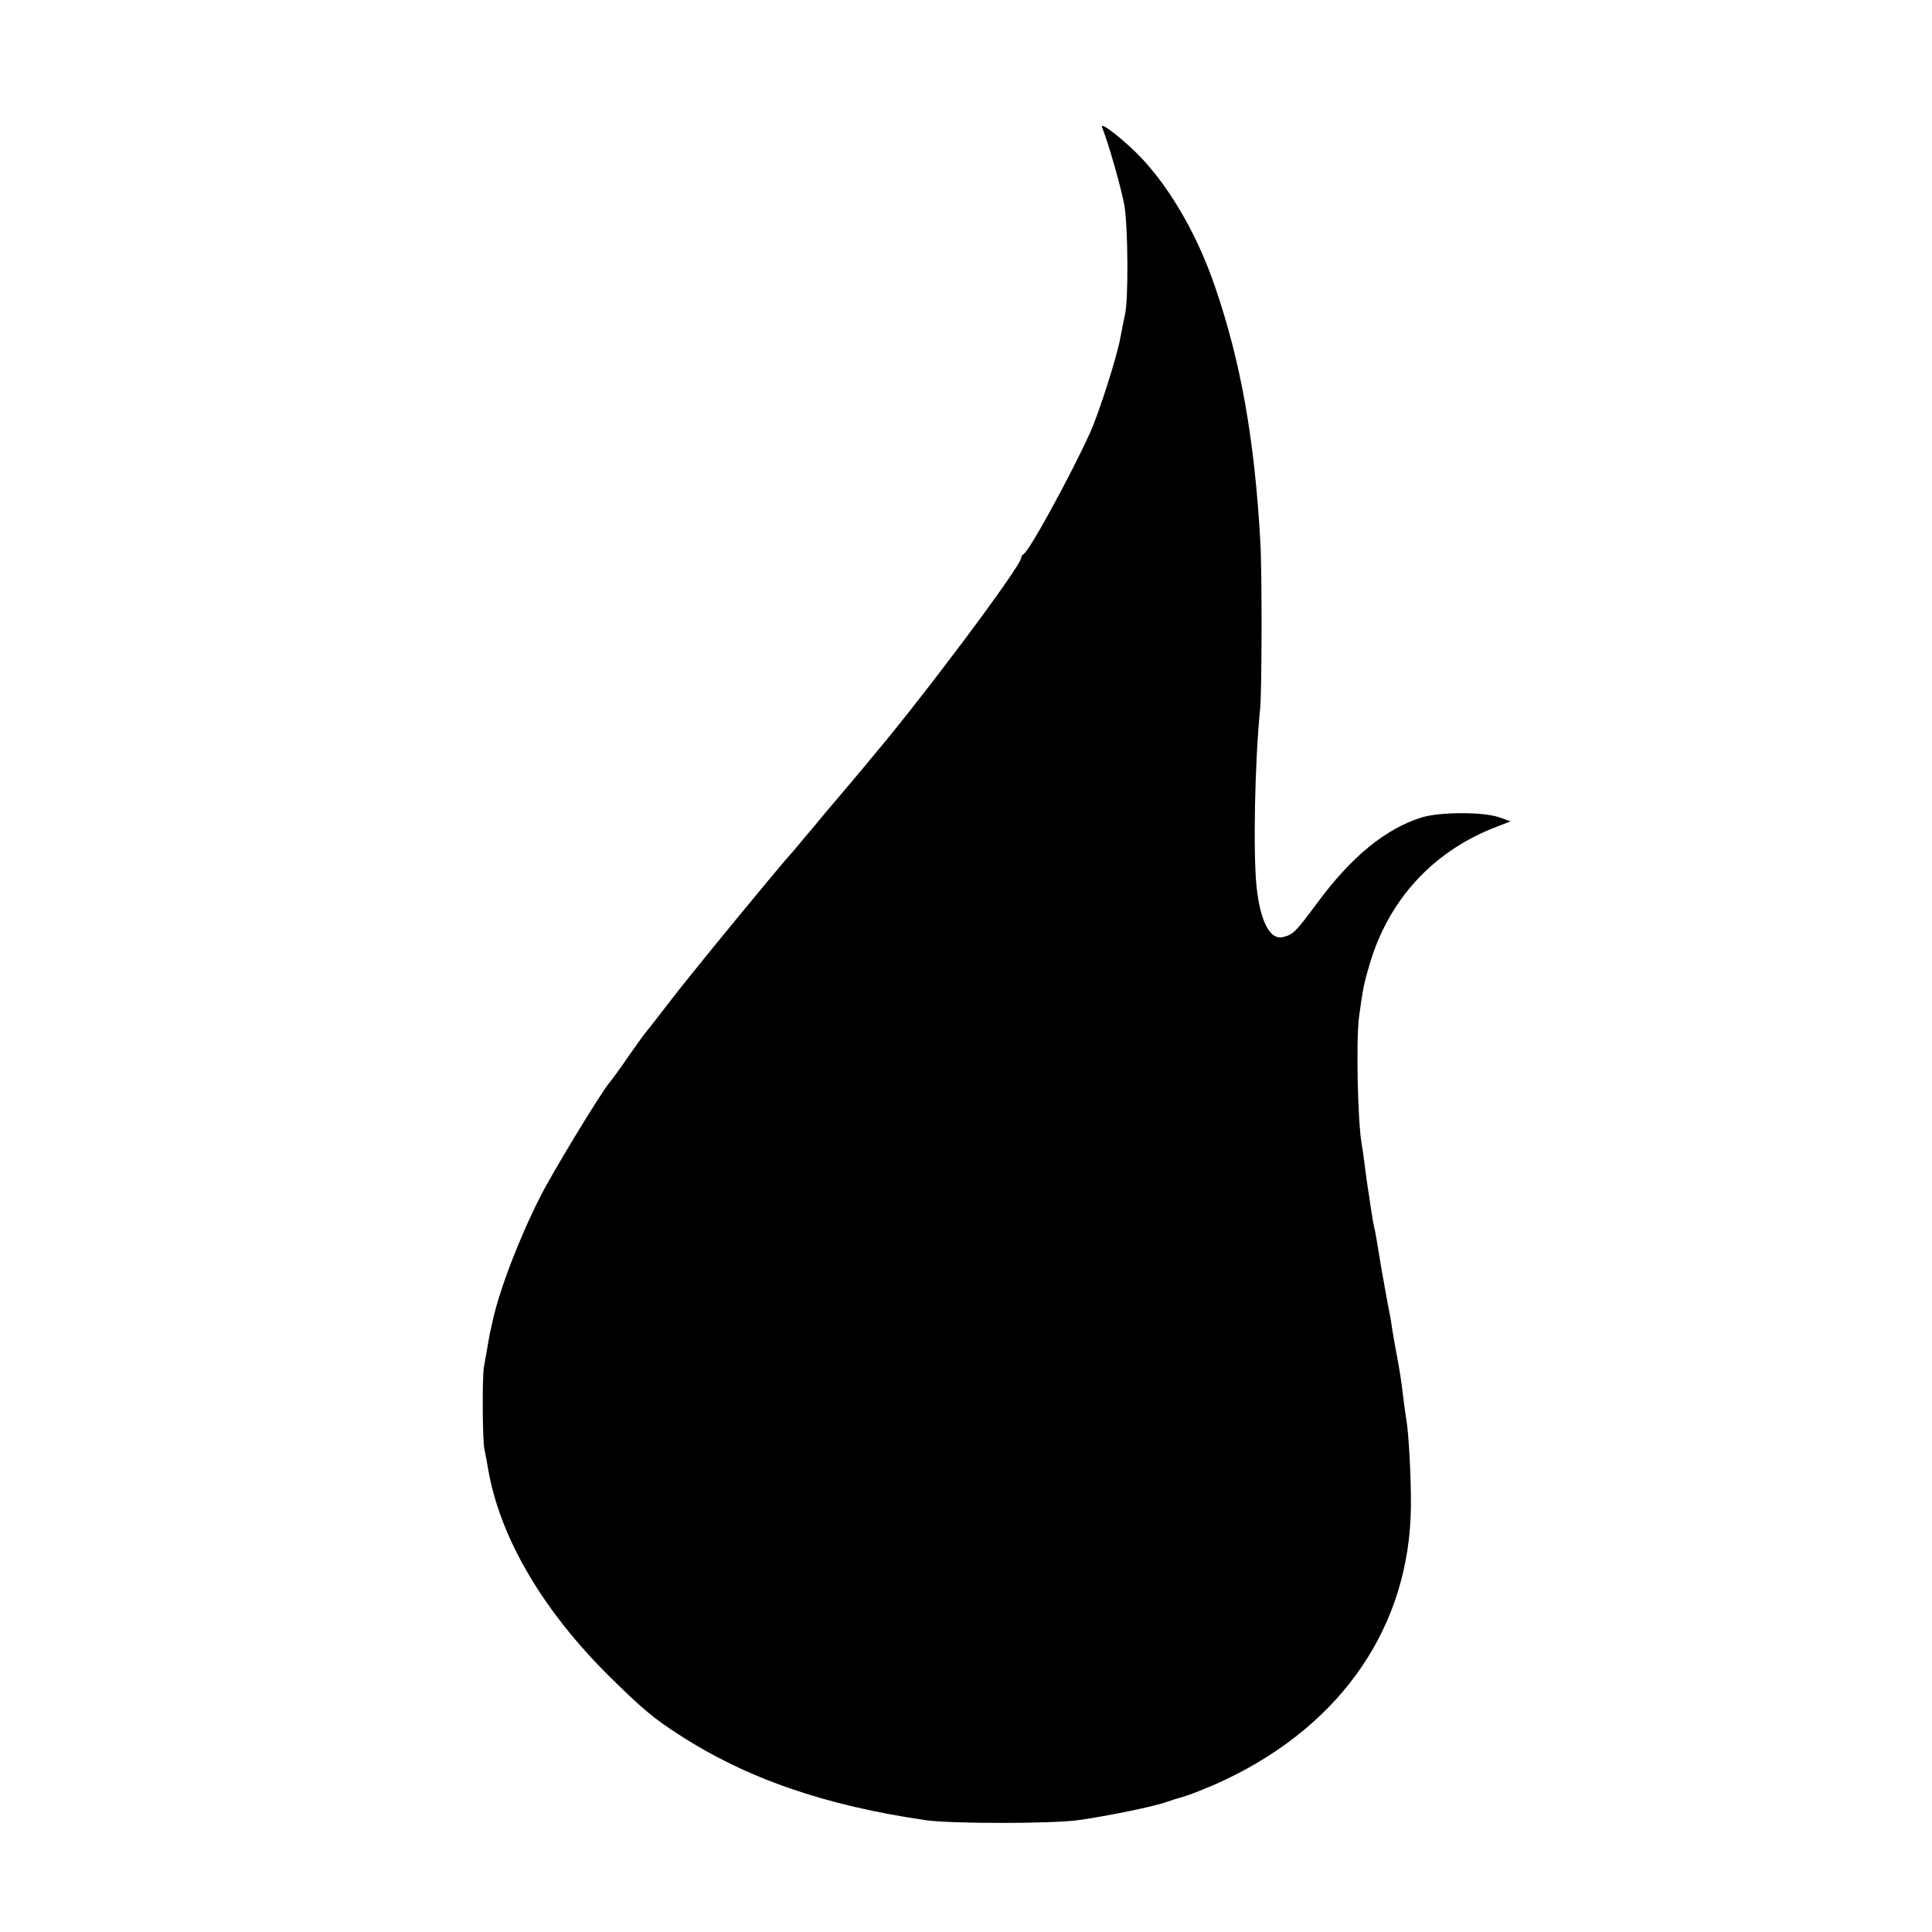 <?xml version="1.0" standalone="no"?>
<!DOCTYPE svg PUBLIC "-//W3C//DTD SVG 20010904//EN"
 "http://www.w3.org/TR/2001/REC-SVG-20010904/DTD/svg10.dtd">
<svg version="1.0" xmlns="http://www.w3.org/2000/svg"
 width="700pt" height="700pt" viewBox="0 0 700 700"
 preserveAspectRatio="xMidYMid meet">
<g transform="translate(0,700) scale(0.1,-0.1)"
fill="#000000" stroke="none">
<path d="M3993 6539 c23 -57 69 -218 81 -284 13 -79 15 -340 2 -395 -3 -14
-11 -52 -17 -85 -12 -67 -76 -268 -109 -342 -69 -152 -222 -433 -242 -441 -4
-2 -8 -8 -8 -13 0 -29 -355 -504 -539 -721 -10 -13 -49 -59 -86 -103 -37 -44
-77 -91 -89 -105 -11 -14 -43 -52 -71 -85 -27 -33 -52 -62 -55 -65 -13 -13
-168 -200 -274 -330 -141 -174 -129 -160 -191 -240 -28 -36 -52 -67 -55 -70
-3 -3 -30 -40 -60 -83 -30 -44 -64 -91 -76 -105 -38 -50 -200 -316 -246 -407
-76 -149 -149 -339 -174 -455 -4 -19 -8 -37 -9 -40 -1 -5 -9 -51 -22 -125 -6
-39 -5 -262 2 -295 3 -14 10 -50 15 -81 45 -247 200 -508 441 -746 117 -115
156 -148 249 -208 245 -159 530 -257 895 -310 91 -13 452 -13 550 0 108 15
283 51 324 67 14 5 33 11 41 13 35 9 109 38 170 67 425 202 668 559 672 990 1
101 -8 270 -17 317 -2 10 -6 42 -10 72 -8 68 -13 100 -26 169 -6 30 -12 69
-15 85 -2 17 -6 41 -9 55 -8 39 -35 191 -41 230 -3 19 -8 49 -11 65 -9 40 -11
53 -18 100 -3 22 -7 49 -9 60 -2 12 -7 48 -11 80 -4 33 -9 68 -11 77 -15 84
-21 378 -10 463 14 104 18 122 38 190 69 236 232 413 462 500 l49 19 -39 14
c-57 21 -216 21 -284 0 -130 -41 -254 -142 -377 -309 -78 -105 -87 -115 -124
-124 -47 -12 -82 54 -96 180 -13 120 -7 453 13 650 6 66 7 502 0 610 -21 364
-70 642 -162 911 -62 184 -158 353 -266 469 -58 62 -155 139 -145 114z"/>
</g>
</svg>
